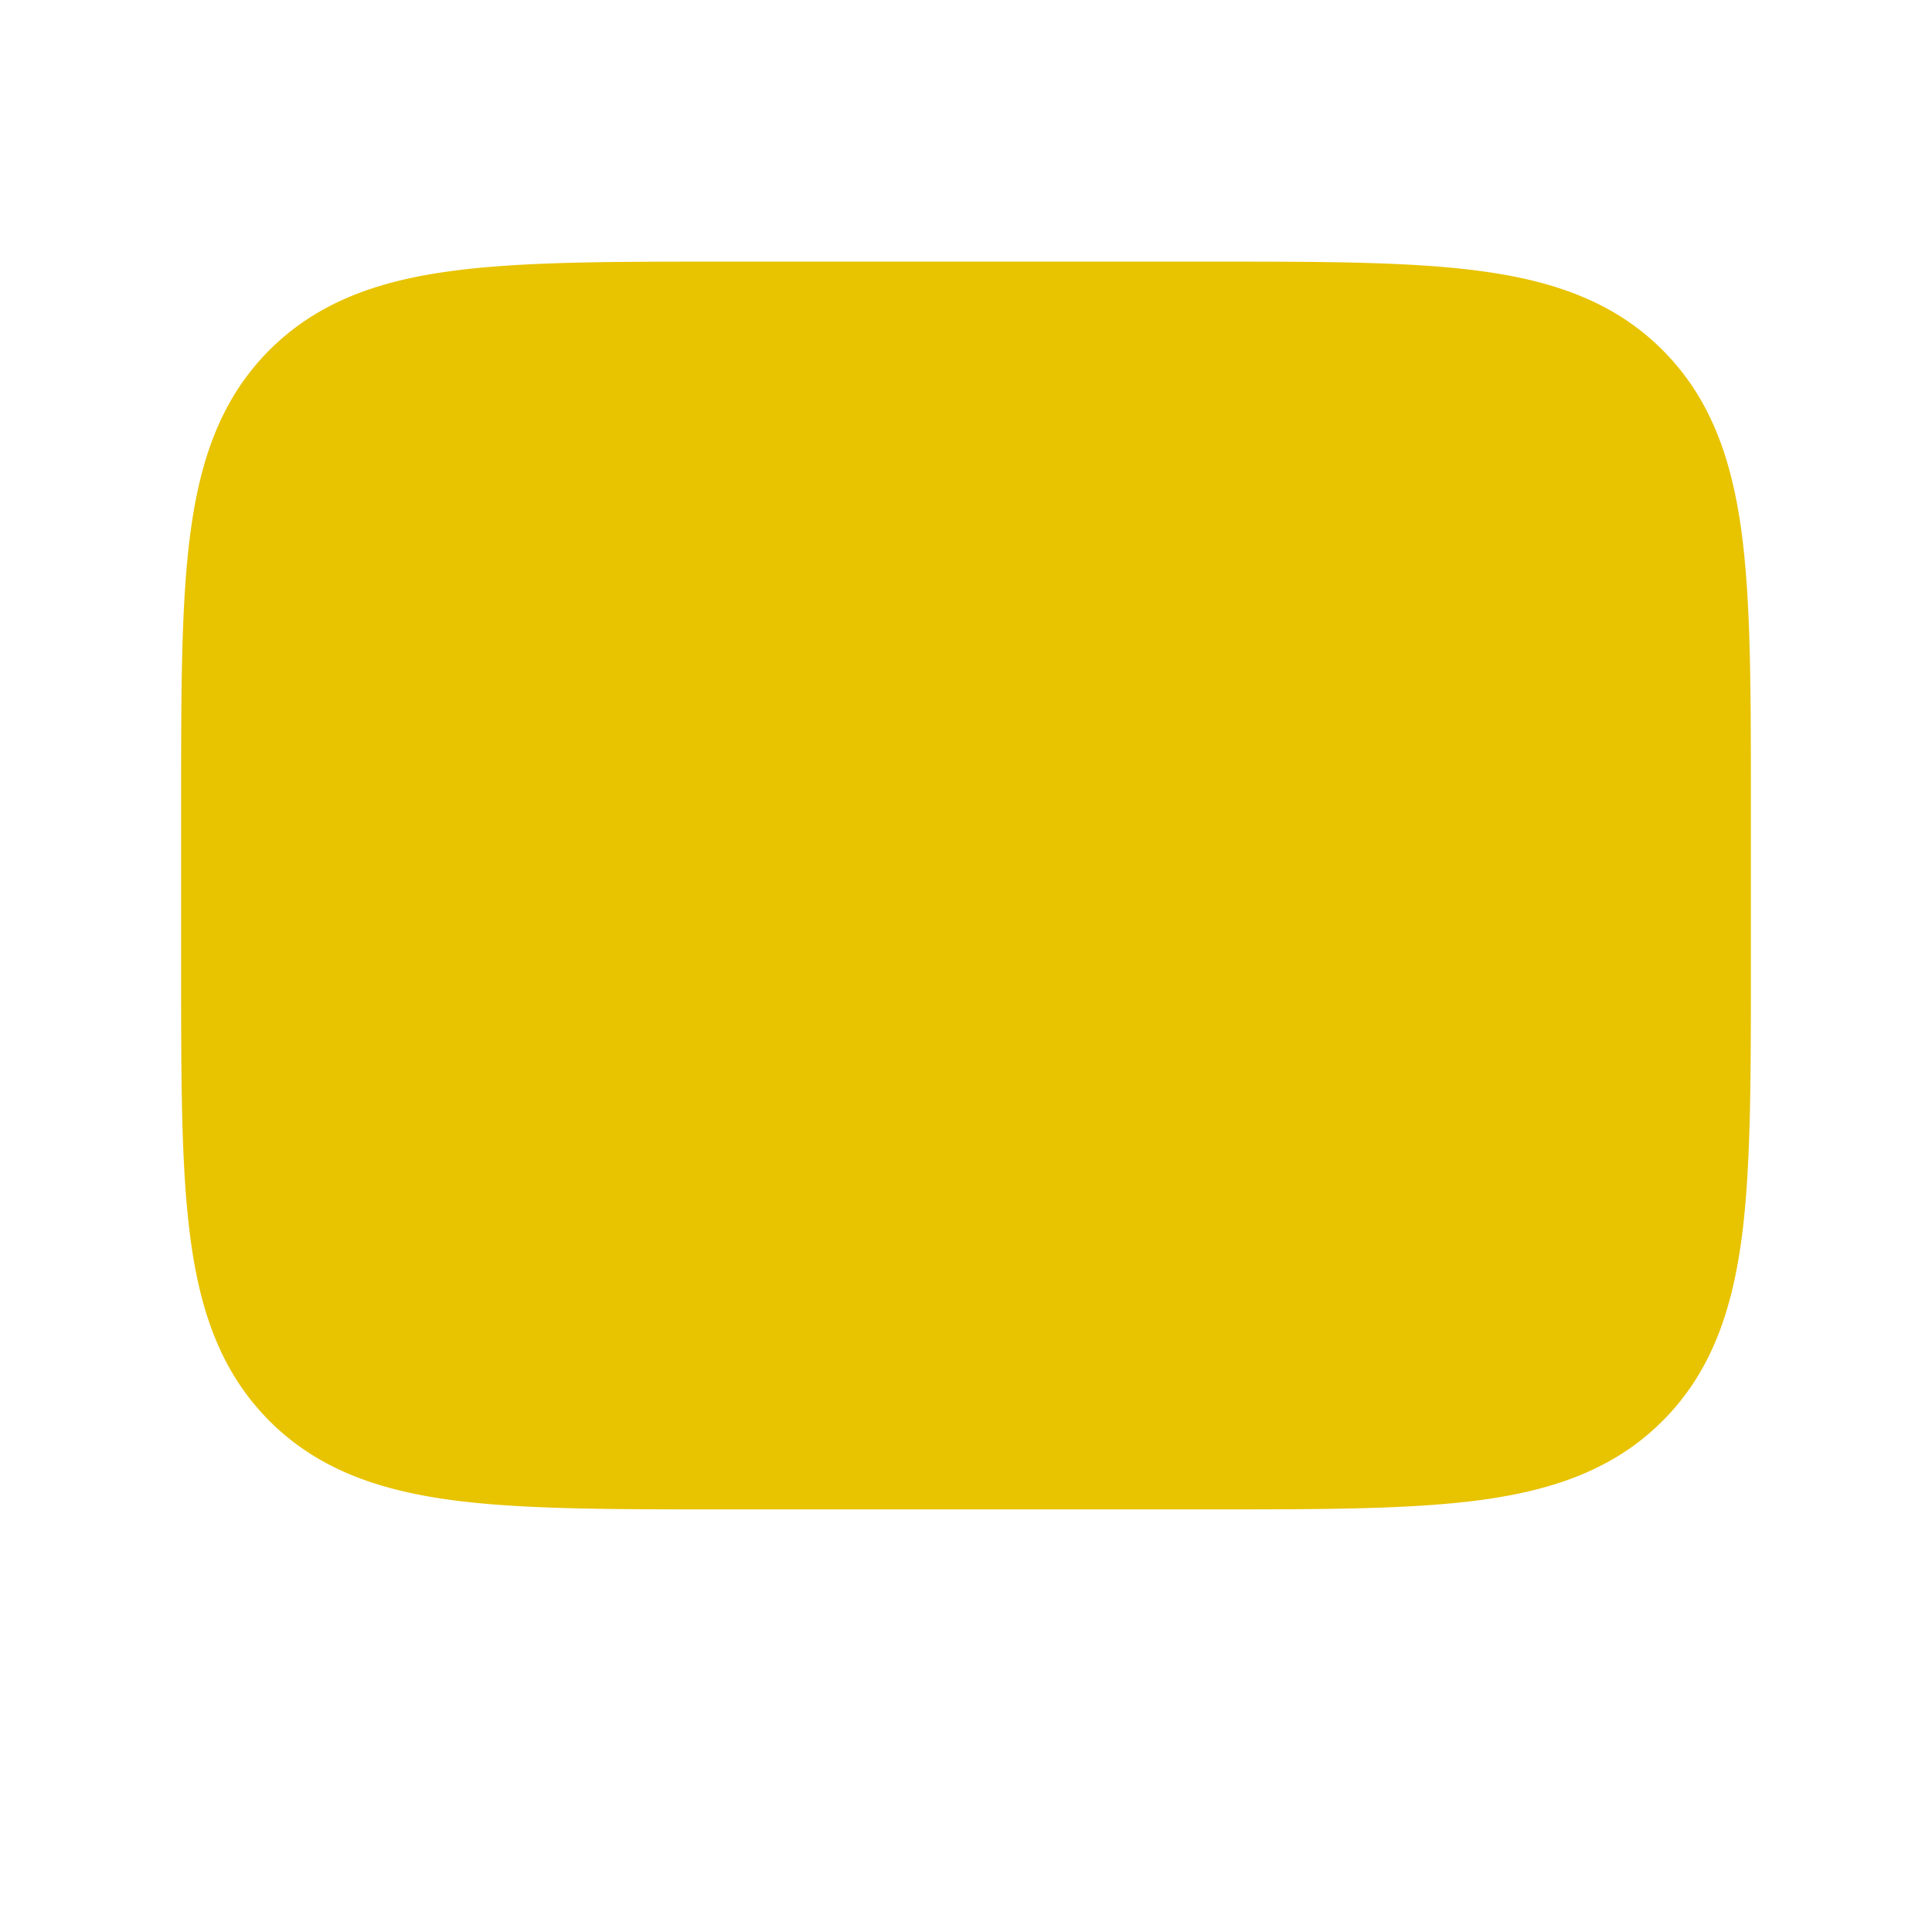 <svg width="15" height="15" viewBox="0 0 24 24" xmlns="http://www.w3.org/2000/svg"><path fill="#e8c300" d="M15.055 3.25h-6.11c-1.367 0-2.47 0-3.337.117-.9.12-1.658.38-2.26.981-.602.602-.86 1.36-.981 2.26-.117.867-.117 1.97-.117 3.337v2.11c0 1.367 0 2.47.117 3.337.12.9.38 1.658.981 2.26.602.602 1.36.86 2.26.982.867.116 1.97.116 3.337.116h6.11c1.367 0 2.47 0 3.337-.116.9-.122 1.658-.38 2.26-.982.602-.602.86-1.36.982-2.26.116-.867.116-1.97.116-3.337v-2.11c0-1.367 0-2.47-.116-3.337-.122-.9-.38-1.658-.982-2.26-.602-.602-1.36-.86-2.26-.981-.867-.117-1.97-.117-3.337-.117zm-8.72 4.08a.75.75 0 00-.67 1.34l5.105 2.554a2.75 2.75 0 002.46 0l5.105-2.553a.75.75 0 10-.67-1.342l-5.106 2.553a1.25 1.25 0 01-1.118 0L6.335 7.329z"/></svg>